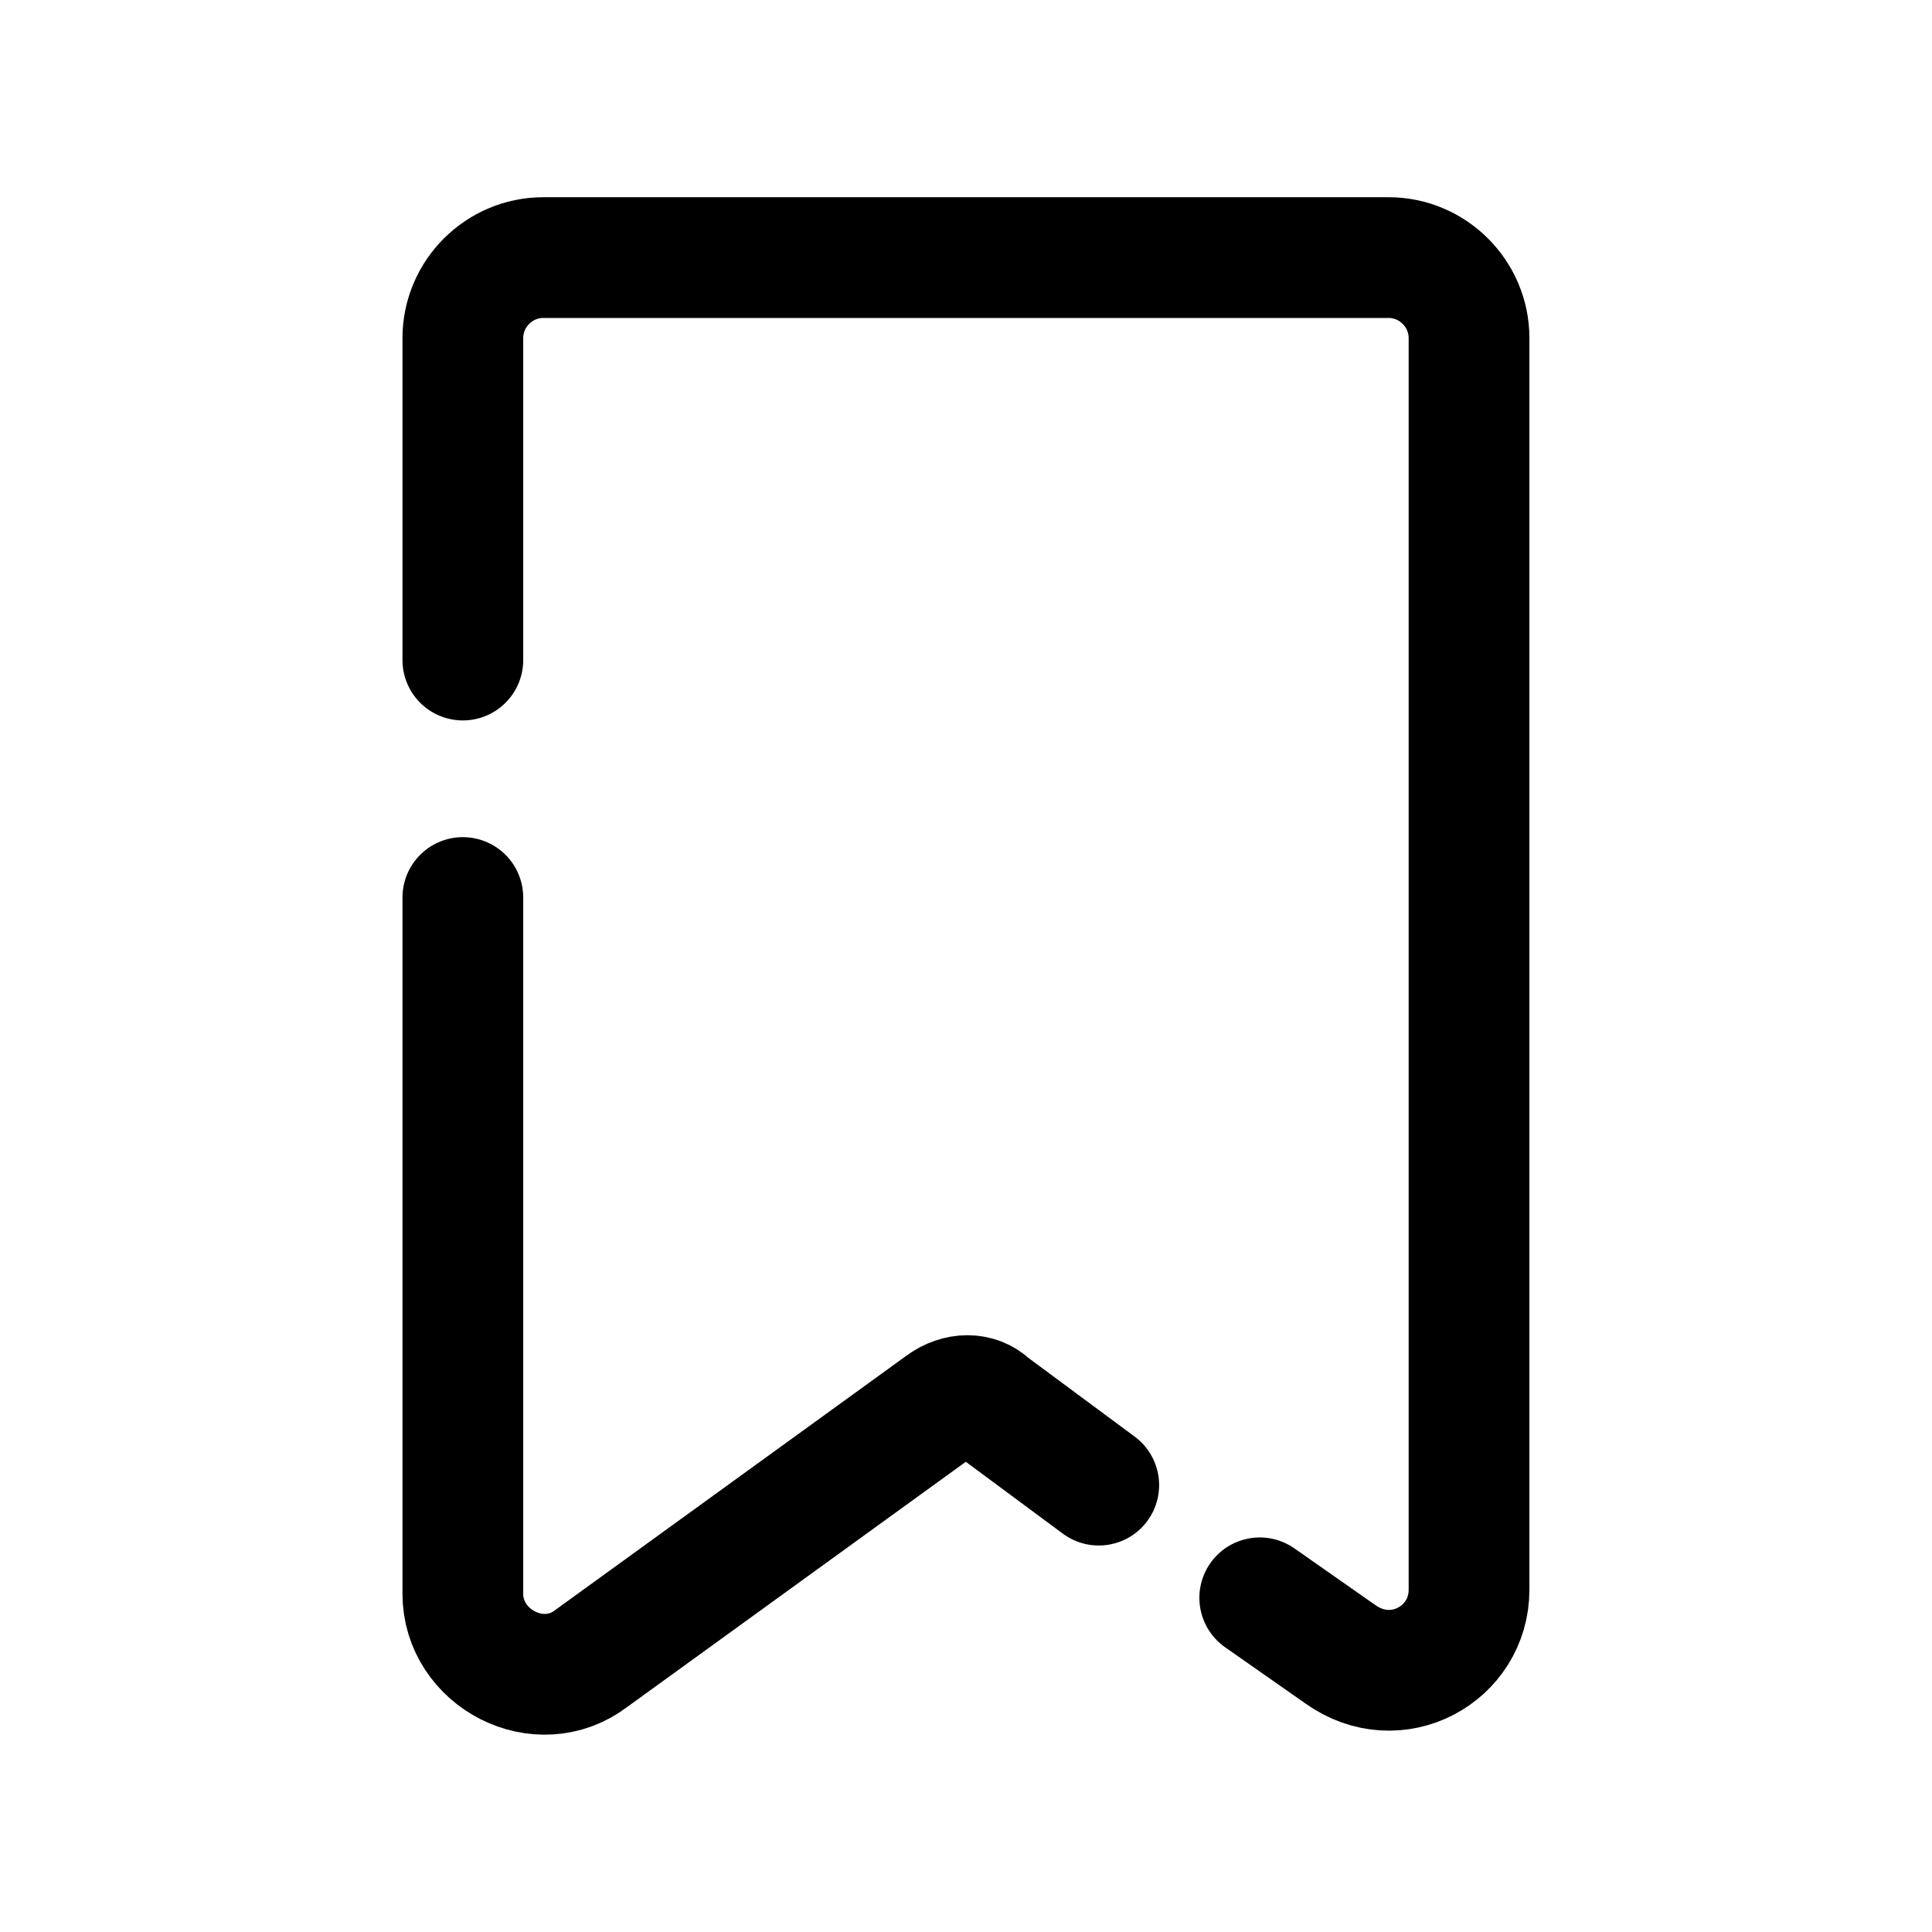 <svg xmlns="http://www.w3.org/2000/svg" xmlns:xlink="http://www.w3.org/1999/xlink" viewBox="0,0,256,256" width="48px" height="48px" fill-rule="nonzero"><g fill-opacity="0" fill="#dddddd" fill-rule="nonzero" stroke="none" stroke-width="1" stroke-linecap="butt" stroke-linejoin="miter" stroke-miterlimit="10" stroke-dasharray="" stroke-dashoffset="0" font-family="none" font-weight="none" font-size="none" text-anchor="none" style="mix-blend-mode: normal"><path d="M0,256v-256h256v256z" id="bgRectangle"></path></g><g fill="none" fill-rule="nonzero" stroke="#000000" stroke-width="3" stroke-linecap="round" stroke-linejoin="round" stroke-miterlimit="10" stroke-dasharray="" stroke-dashoffset="0" font-family="none" font-weight="none" font-size="none" text-anchor="none" style="mix-blend-mode: normal"><g transform="scale(5.333,5.333)"><path d="M27.3,36.9l-2.7,-2c-0.3,-0.3 -0.8,-0.3 -1.2,0l-8.7,6.3c-1.3,1 -3.2,0 -3.2,-1.6v-17.3"></path><path d="M11.5,16.4v-8c0,-1.1 0.9,-2 2,-2h21c1.1,0 2,0.9 2,2v31.1c0,1.6 -1.8,2.6 -3.2,1.6l-2,-1.4"></path></g></g></svg>